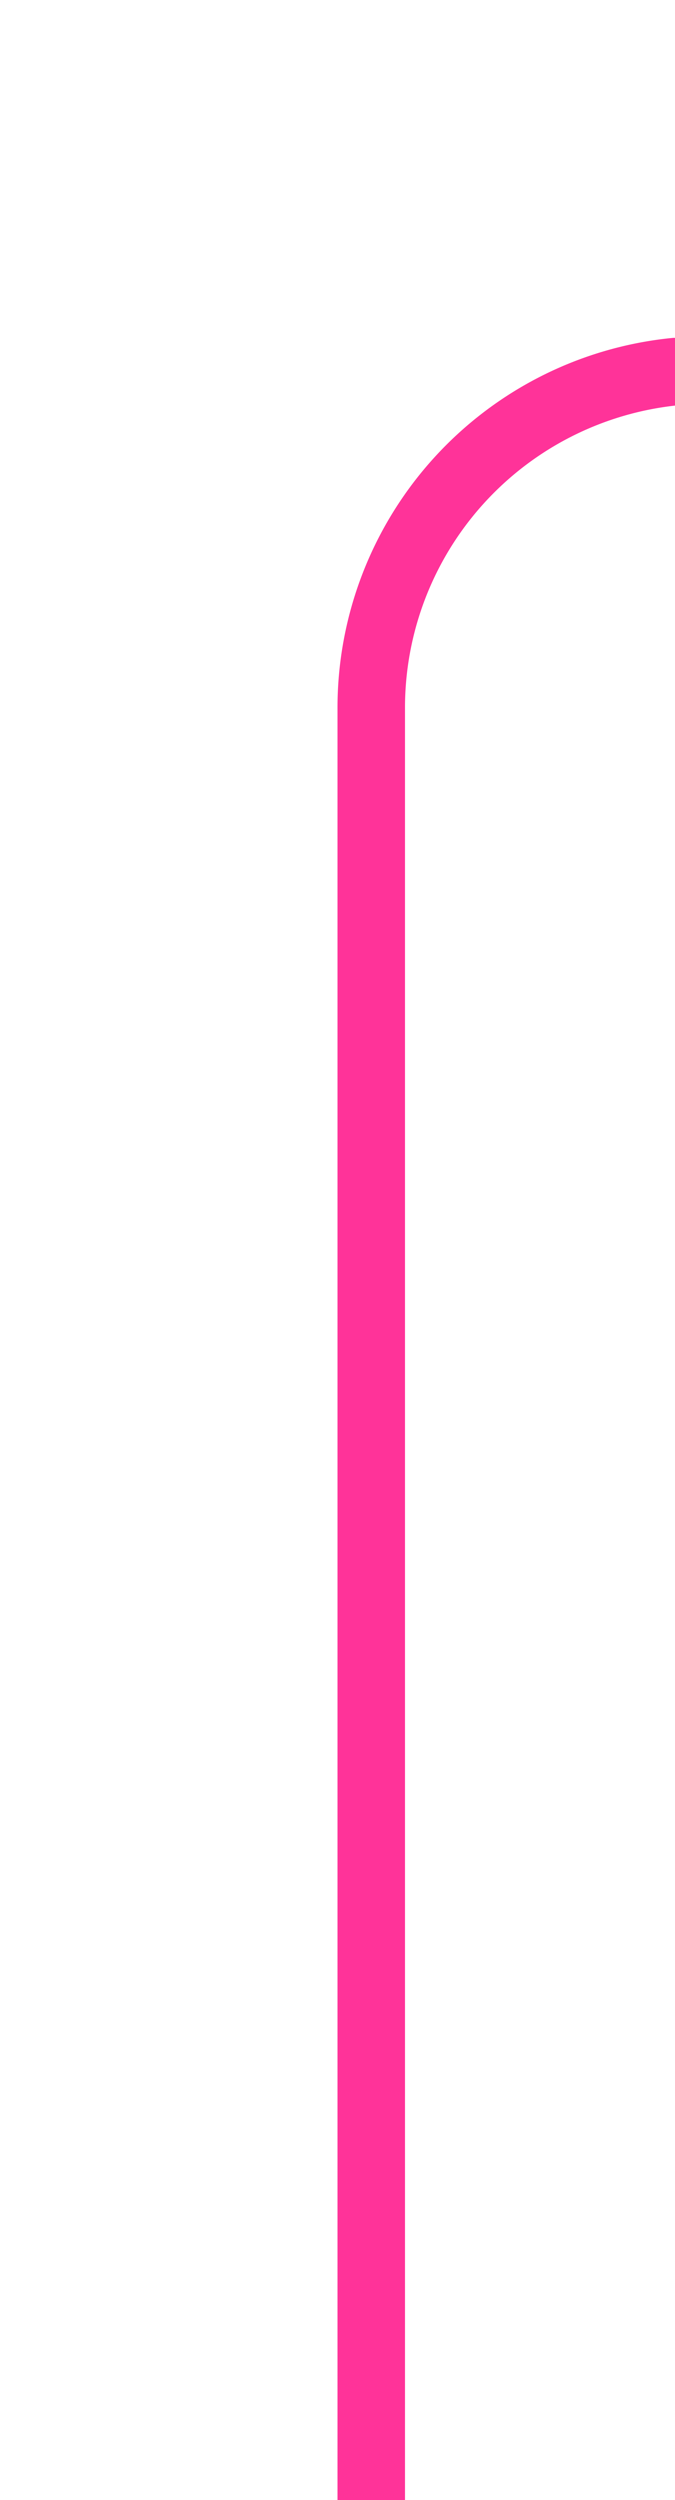 ﻿<?xml version="1.0" encoding="utf-8"?>
<svg version="1.1" xmlns:xlink="http://www.w3.org/1999/xlink" width="10px" height="37px" preserveAspectRatio="xMidYMin meet" viewBox="1032 558  8 37" xmlns="http://www.w3.org/2000/svg">
  <path d="M 1551.5 105  L 1551.5 558  A 5 5 0 0 1 1546.5 563.5 L 1041 563.5  A 5 5 0 0 0 1036.5 568.5 L 1036.5 595  " stroke-width="1" stroke="#ff3399" fill="none" />
  <path d="M 1551.5 104  A 3 3 0 0 0 1548.5 107 A 3 3 0 0 0 1551.5 110 A 3 3 0 0 0 1554.5 107 A 3 3 0 0 0 1551.5 104 Z " fill-rule="nonzero" fill="#ff3399" stroke="none" />
</svg>